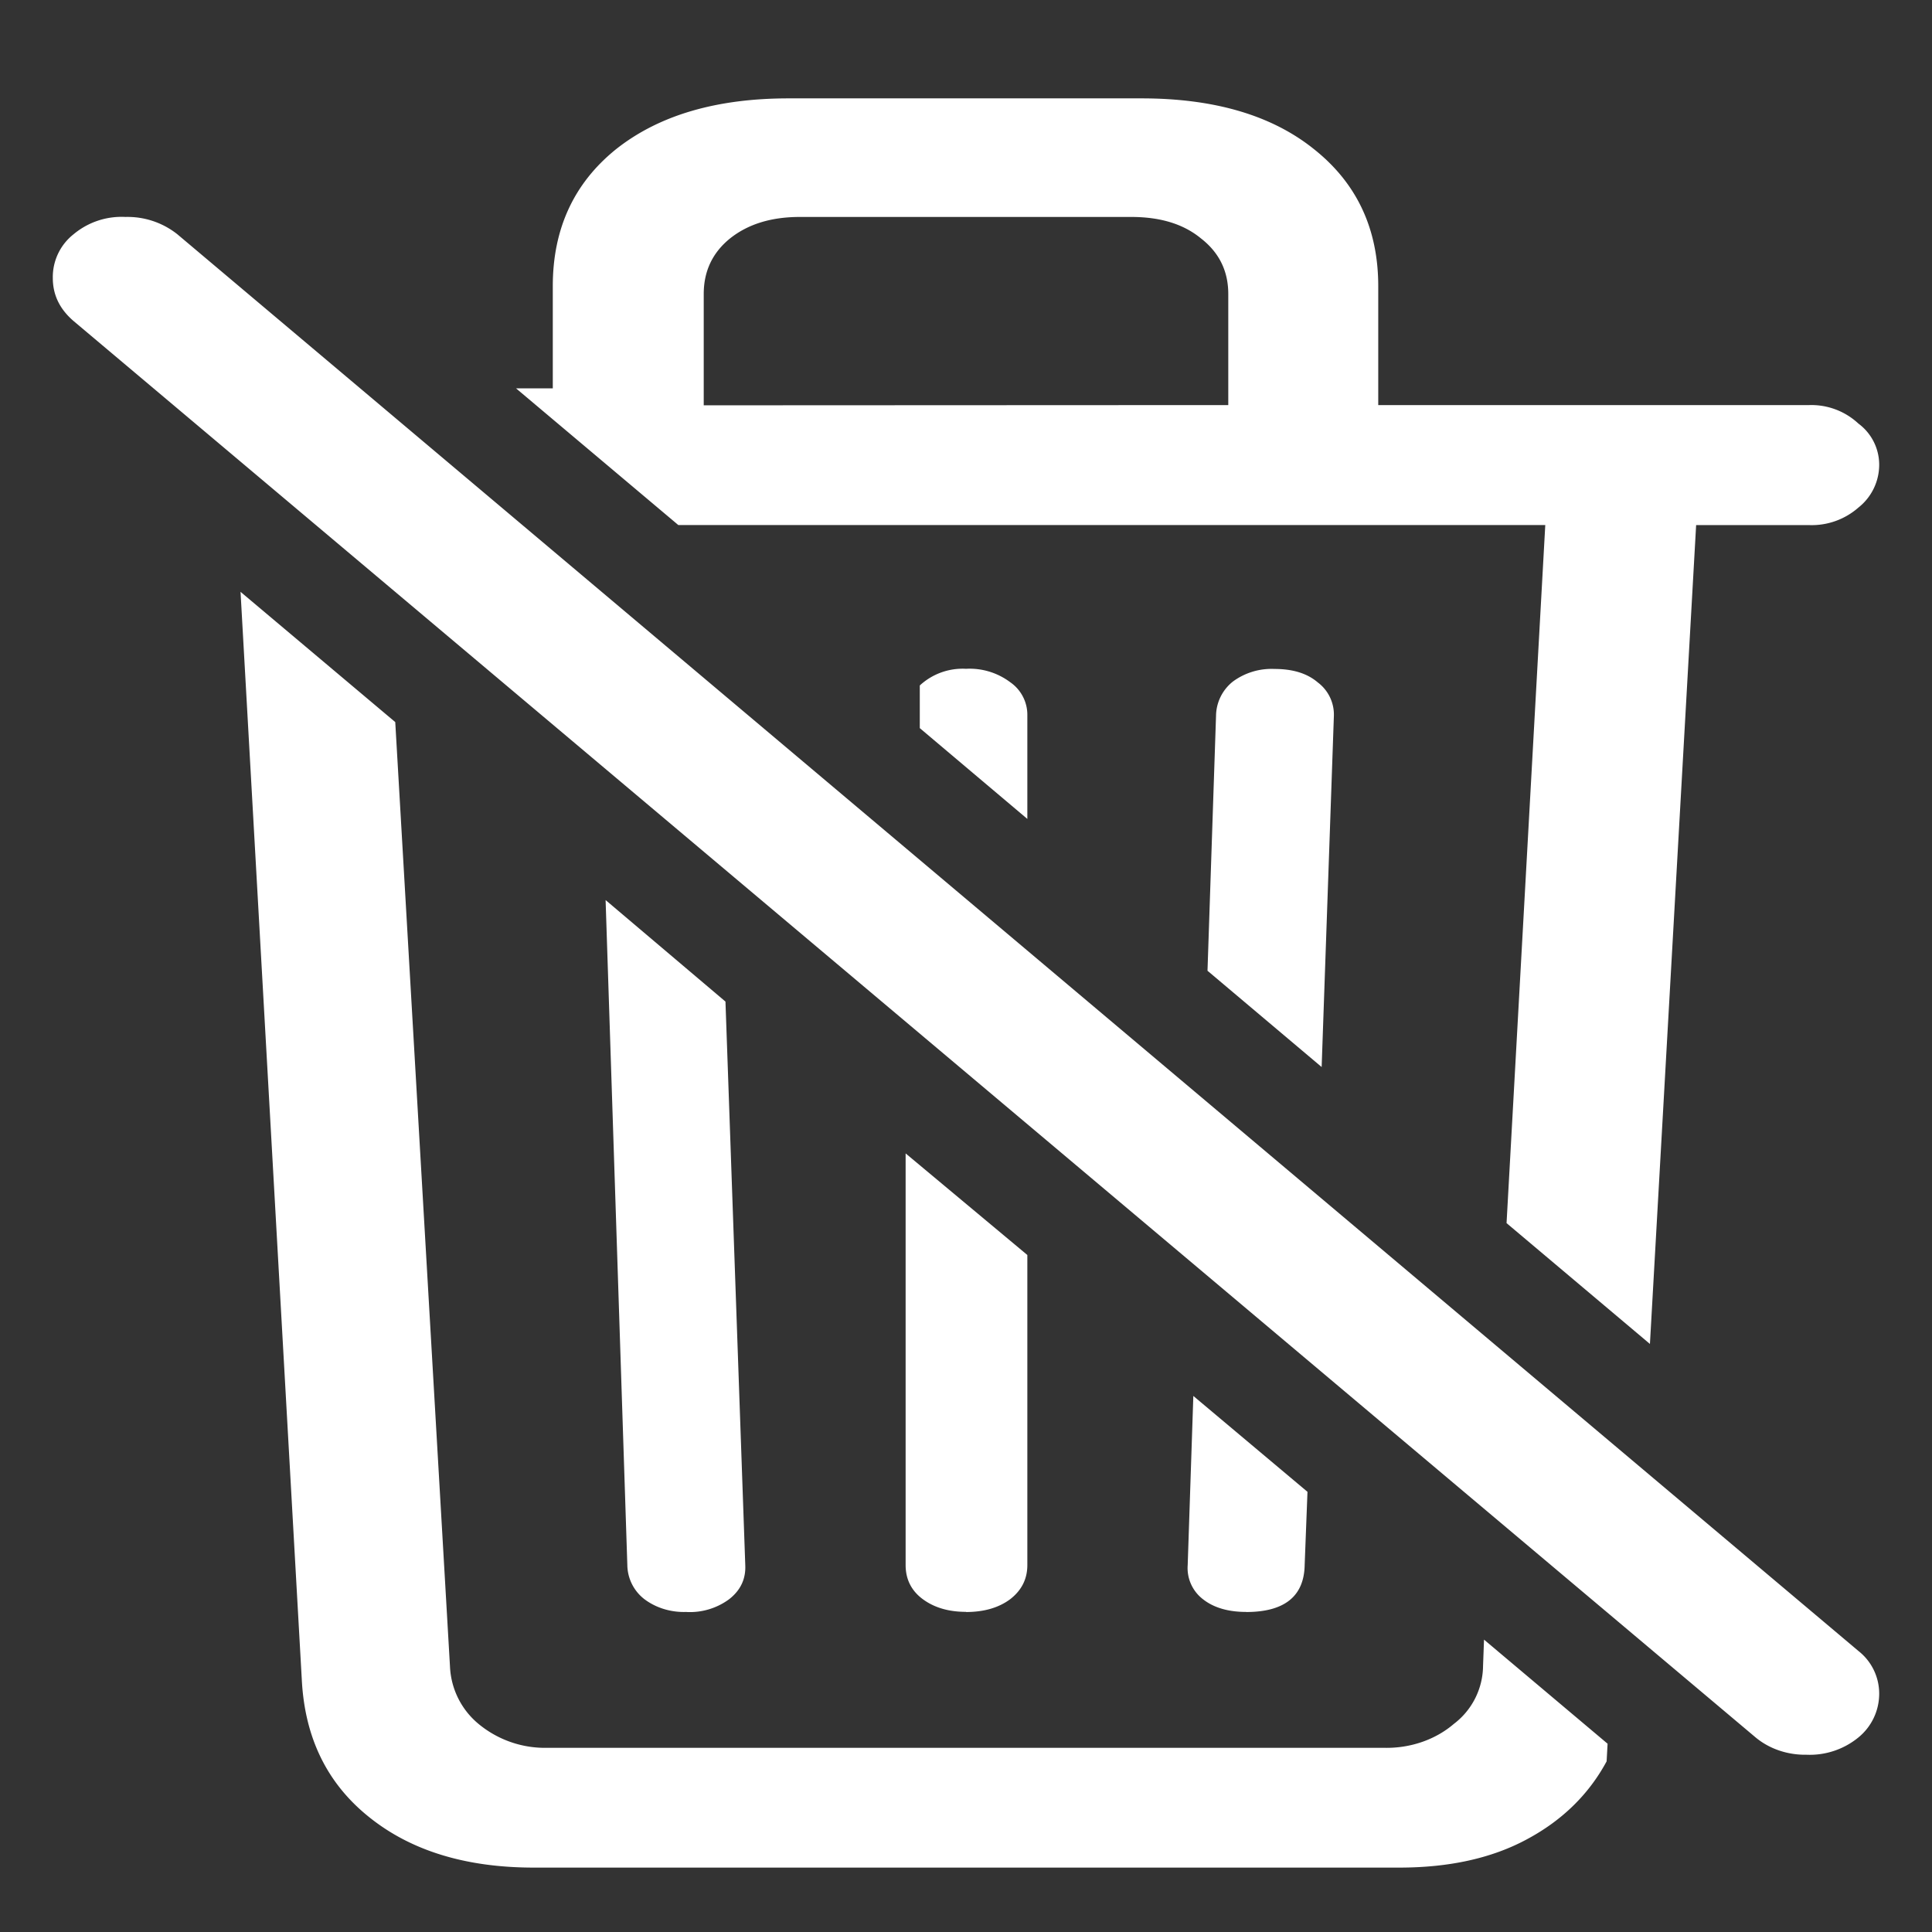<svg xmlns="http://www.w3.org/2000/svg" width="24" height="24"><rect width="100%" height="100%" fill="#333333" stroke="none"/><path style="stroke:none;fill-rule:nonzero;fill:#fff;fill-opacity:1" d="m20.496 16.695.574-10.172h1.407a.878.878 0 0 0 .609-.218.678.678 0 0 0 .258-.532.636.636 0 0 0-.258-.511.857.857 0 0 0-.61-.23h-5.355V3.554c0-.711-.266-1.278-.797-1.7-.523-.421-1.238-.632-2.144-.632H9.797c-.899 0-1.613.21-2.145.632-.523.422-.785.989-.785 1.7v1.27H6.41l2.016 1.698h10.77l-.481 8.672ZM8.742 5.035V3.652c0-.285.11-.515.328-.691.227-.18.516-.266.867-.266h4.114c.36 0 .648.086.867.266.227.176.34.406.34.691v1.38ZM6.632 23.2H17.38c.625 0 1.156-.117 1.594-.355.437-.235.765-.559.984-.965l.012-.219-1.535-1.293-.012.324a.914.914 0 0 1-.363.723c-.227.195-.54.305-.868.297H6.797a1.293 1.293 0 0 1-.844-.29.98.98 0 0 1-.363-.718L4.91 8.97 2.988 7.352l.762 13.53c.04.712.316 1.274.832 1.688.523.422 1.207.63 2.05.63Zm6.13-13.027V8.89a.492.492 0 0 0-.211-.414.84.84 0 0 0-.551-.168.784.784 0 0 0-.574.207v.53Zm3.656 3.082.152-4.363a.5.5 0 0 0-.199-.414c-.133-.114-.312-.168-.539-.168a.809.809 0 0 0-.516.156.552.552 0 0 0-.21.426L15 12.059Zm-7.887 6.77a.821.821 0 0 0 .528-.16c.14-.11.207-.25.199-.423l-.246-7-1.489-1.261.27 8.261a.544.544 0 0 0 .21.422c.145.11.333.168.528.16Zm3.469 0c.227 0 .41-.055.55-.16.141-.11.212-.25.212-.423V15.59l-1.512-1.262v5.113c0 .176.07.317.21.422.142.106.321.16.54.16Zm3.48 0c.477 0 .72-.196.727-.583l.035-.91-1.418-1.191-.07 2.101a.488.488 0 0 0 .187.422c.133.106.313.16.54.16Zm6.329 1.558c.168.14.394.219.632.215a.954.954 0 0 0 .645-.215.701.701 0 0 0 .258-.543.673.673 0 0 0-.258-.531L2.203 2.91a.995.995 0 0 0-.644-.215.928.928 0 0 0-.645.215.677.677 0 0 0-.258.543c0 .211.086.387.258.535Zm0 0"/></svg>